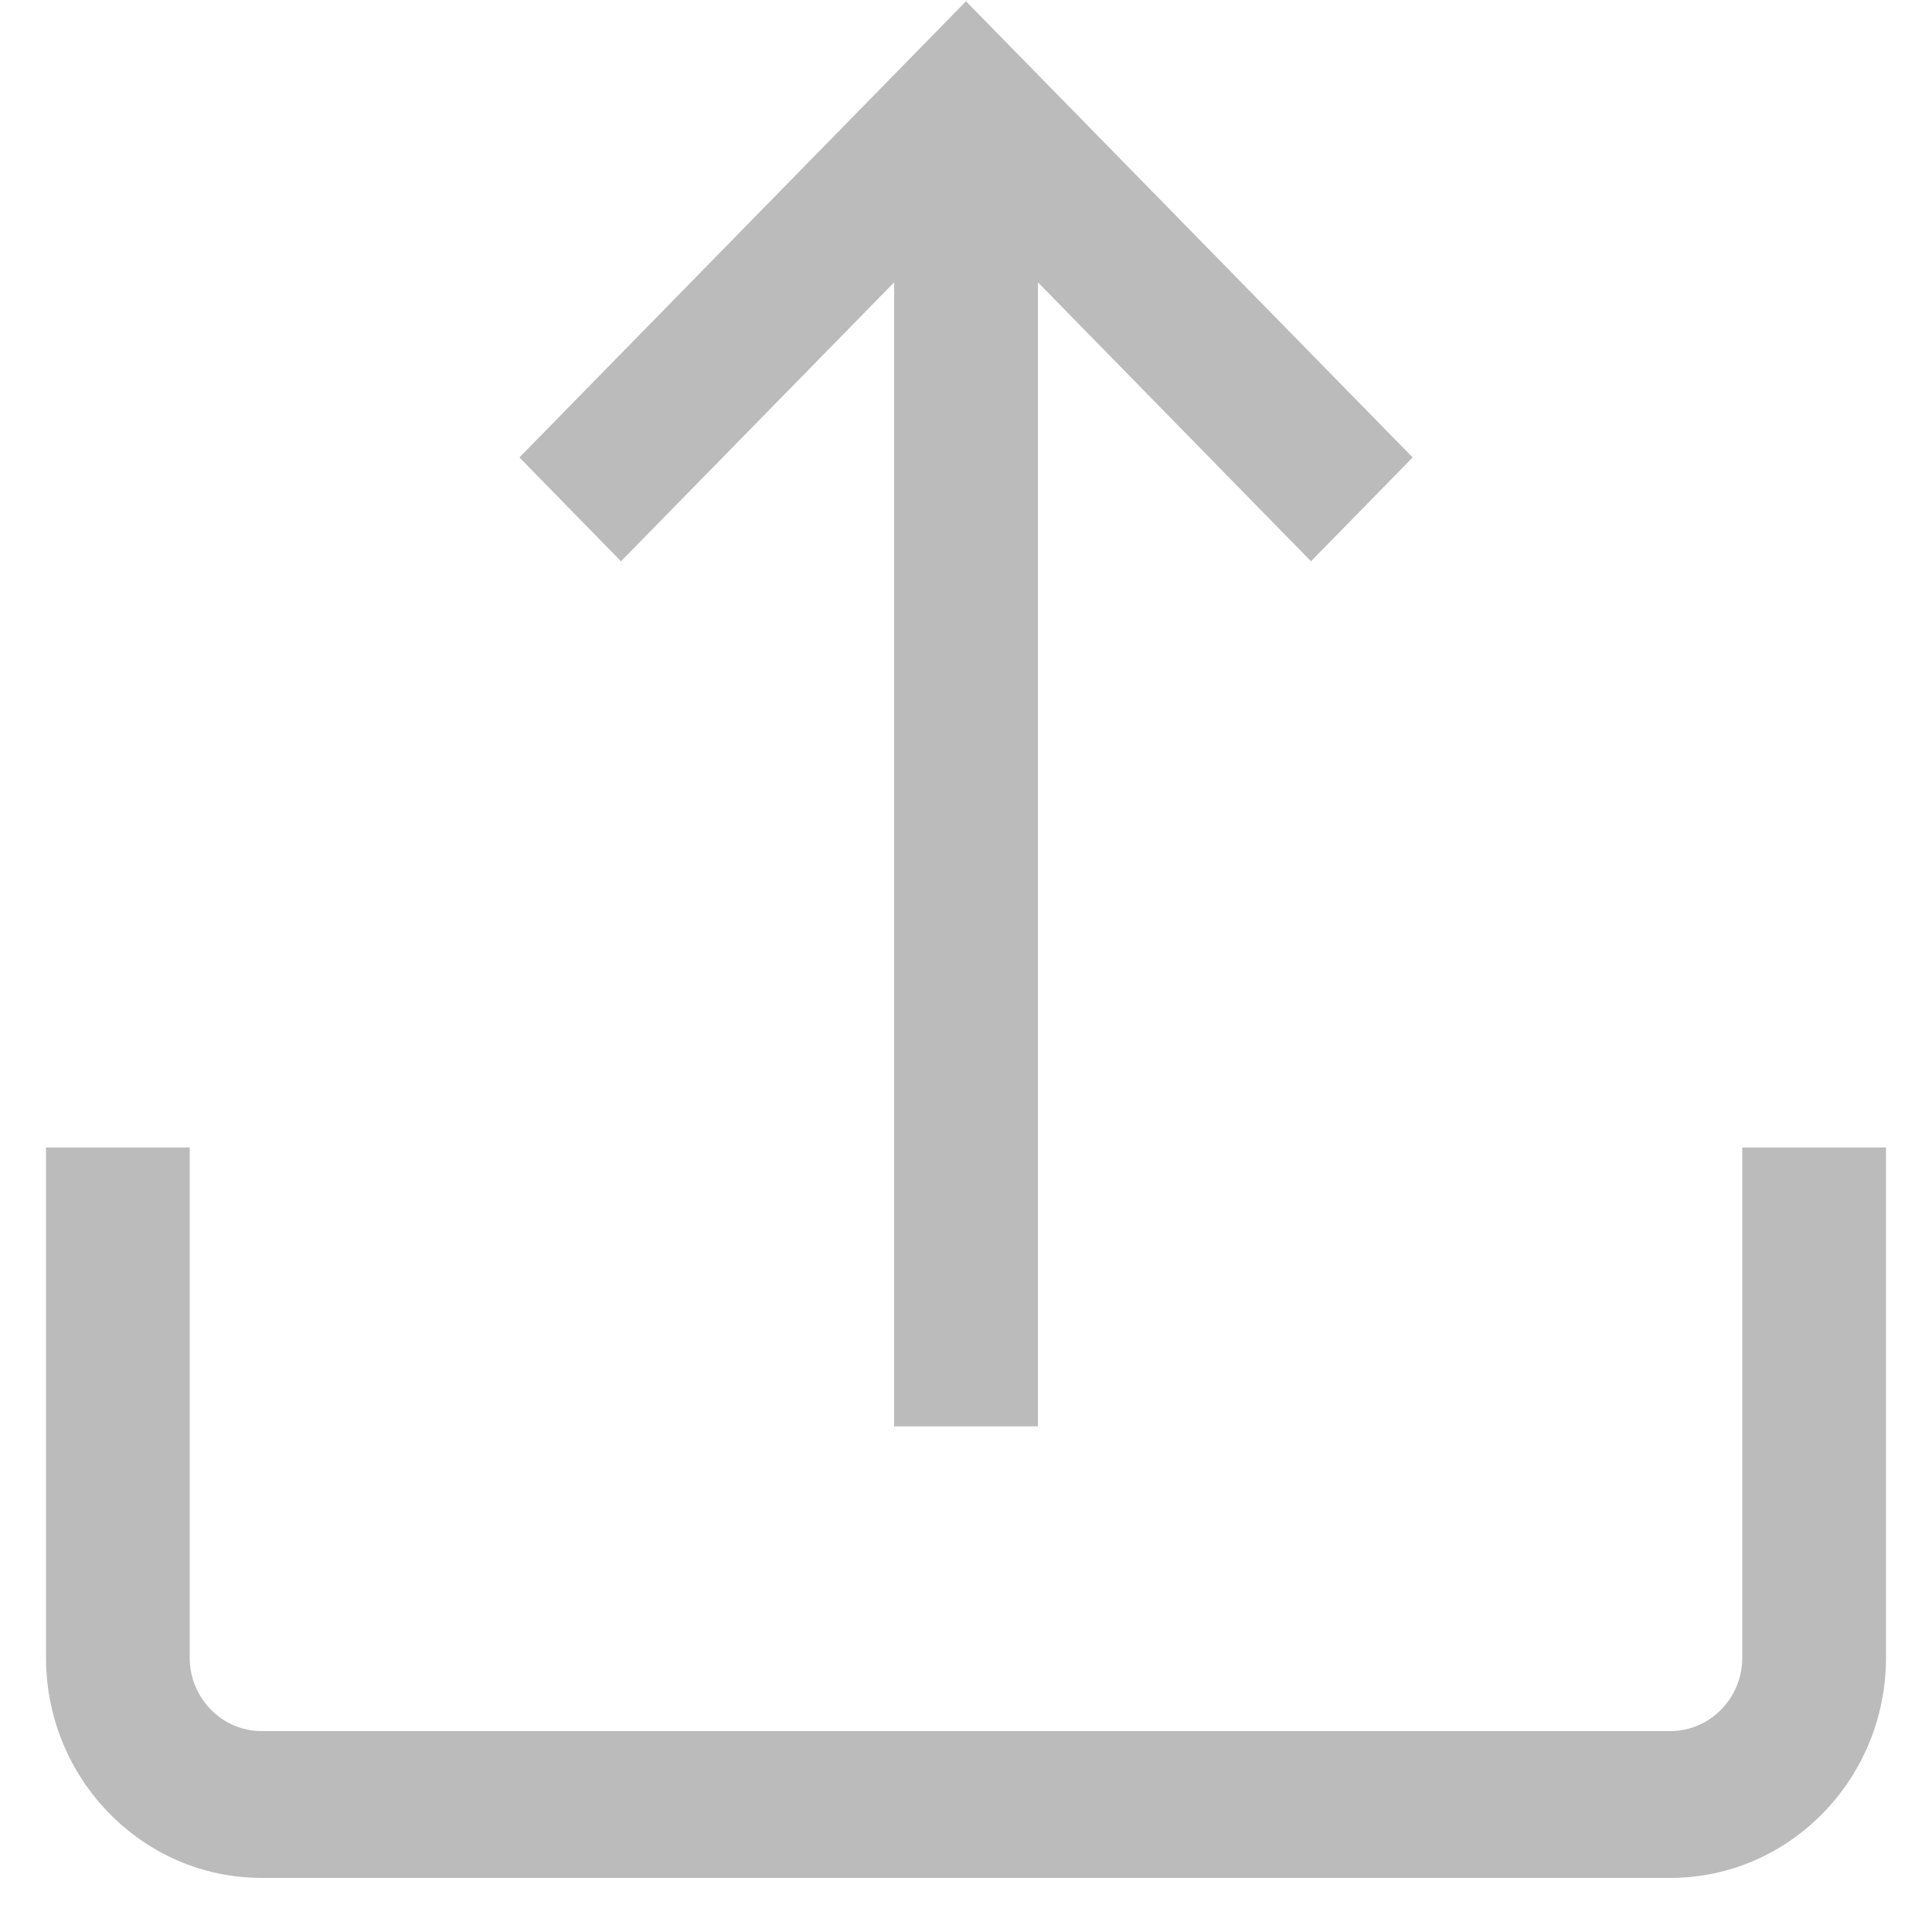 <svg width="21" height="21" viewBox="0 0 21 21" fill="none" xmlns="http://www.w3.org/2000/svg">
<path d="M18.938 12.473V18.018C18.938 18.458 18.587 18.816 18.156 18.816H2.844C2.413 18.816 2.062 18.458 2.062 18.018V12.473H0.5V18.018C0.5 19.338 1.551 20.412 2.844 20.412H18.156C19.449 20.412 20.5 19.338 20.5 18.018V12.473H18.938Z" fill="#BBBBBB"/>
<path d="M10.5 0.014L5.646 4.972L6.75 6.101L9.719 3.069V15.504H11.282V3.069L14.25 6.101L15.355 4.972L10.5 0.014Z" fill="#BBBBBB"/>
</svg>

